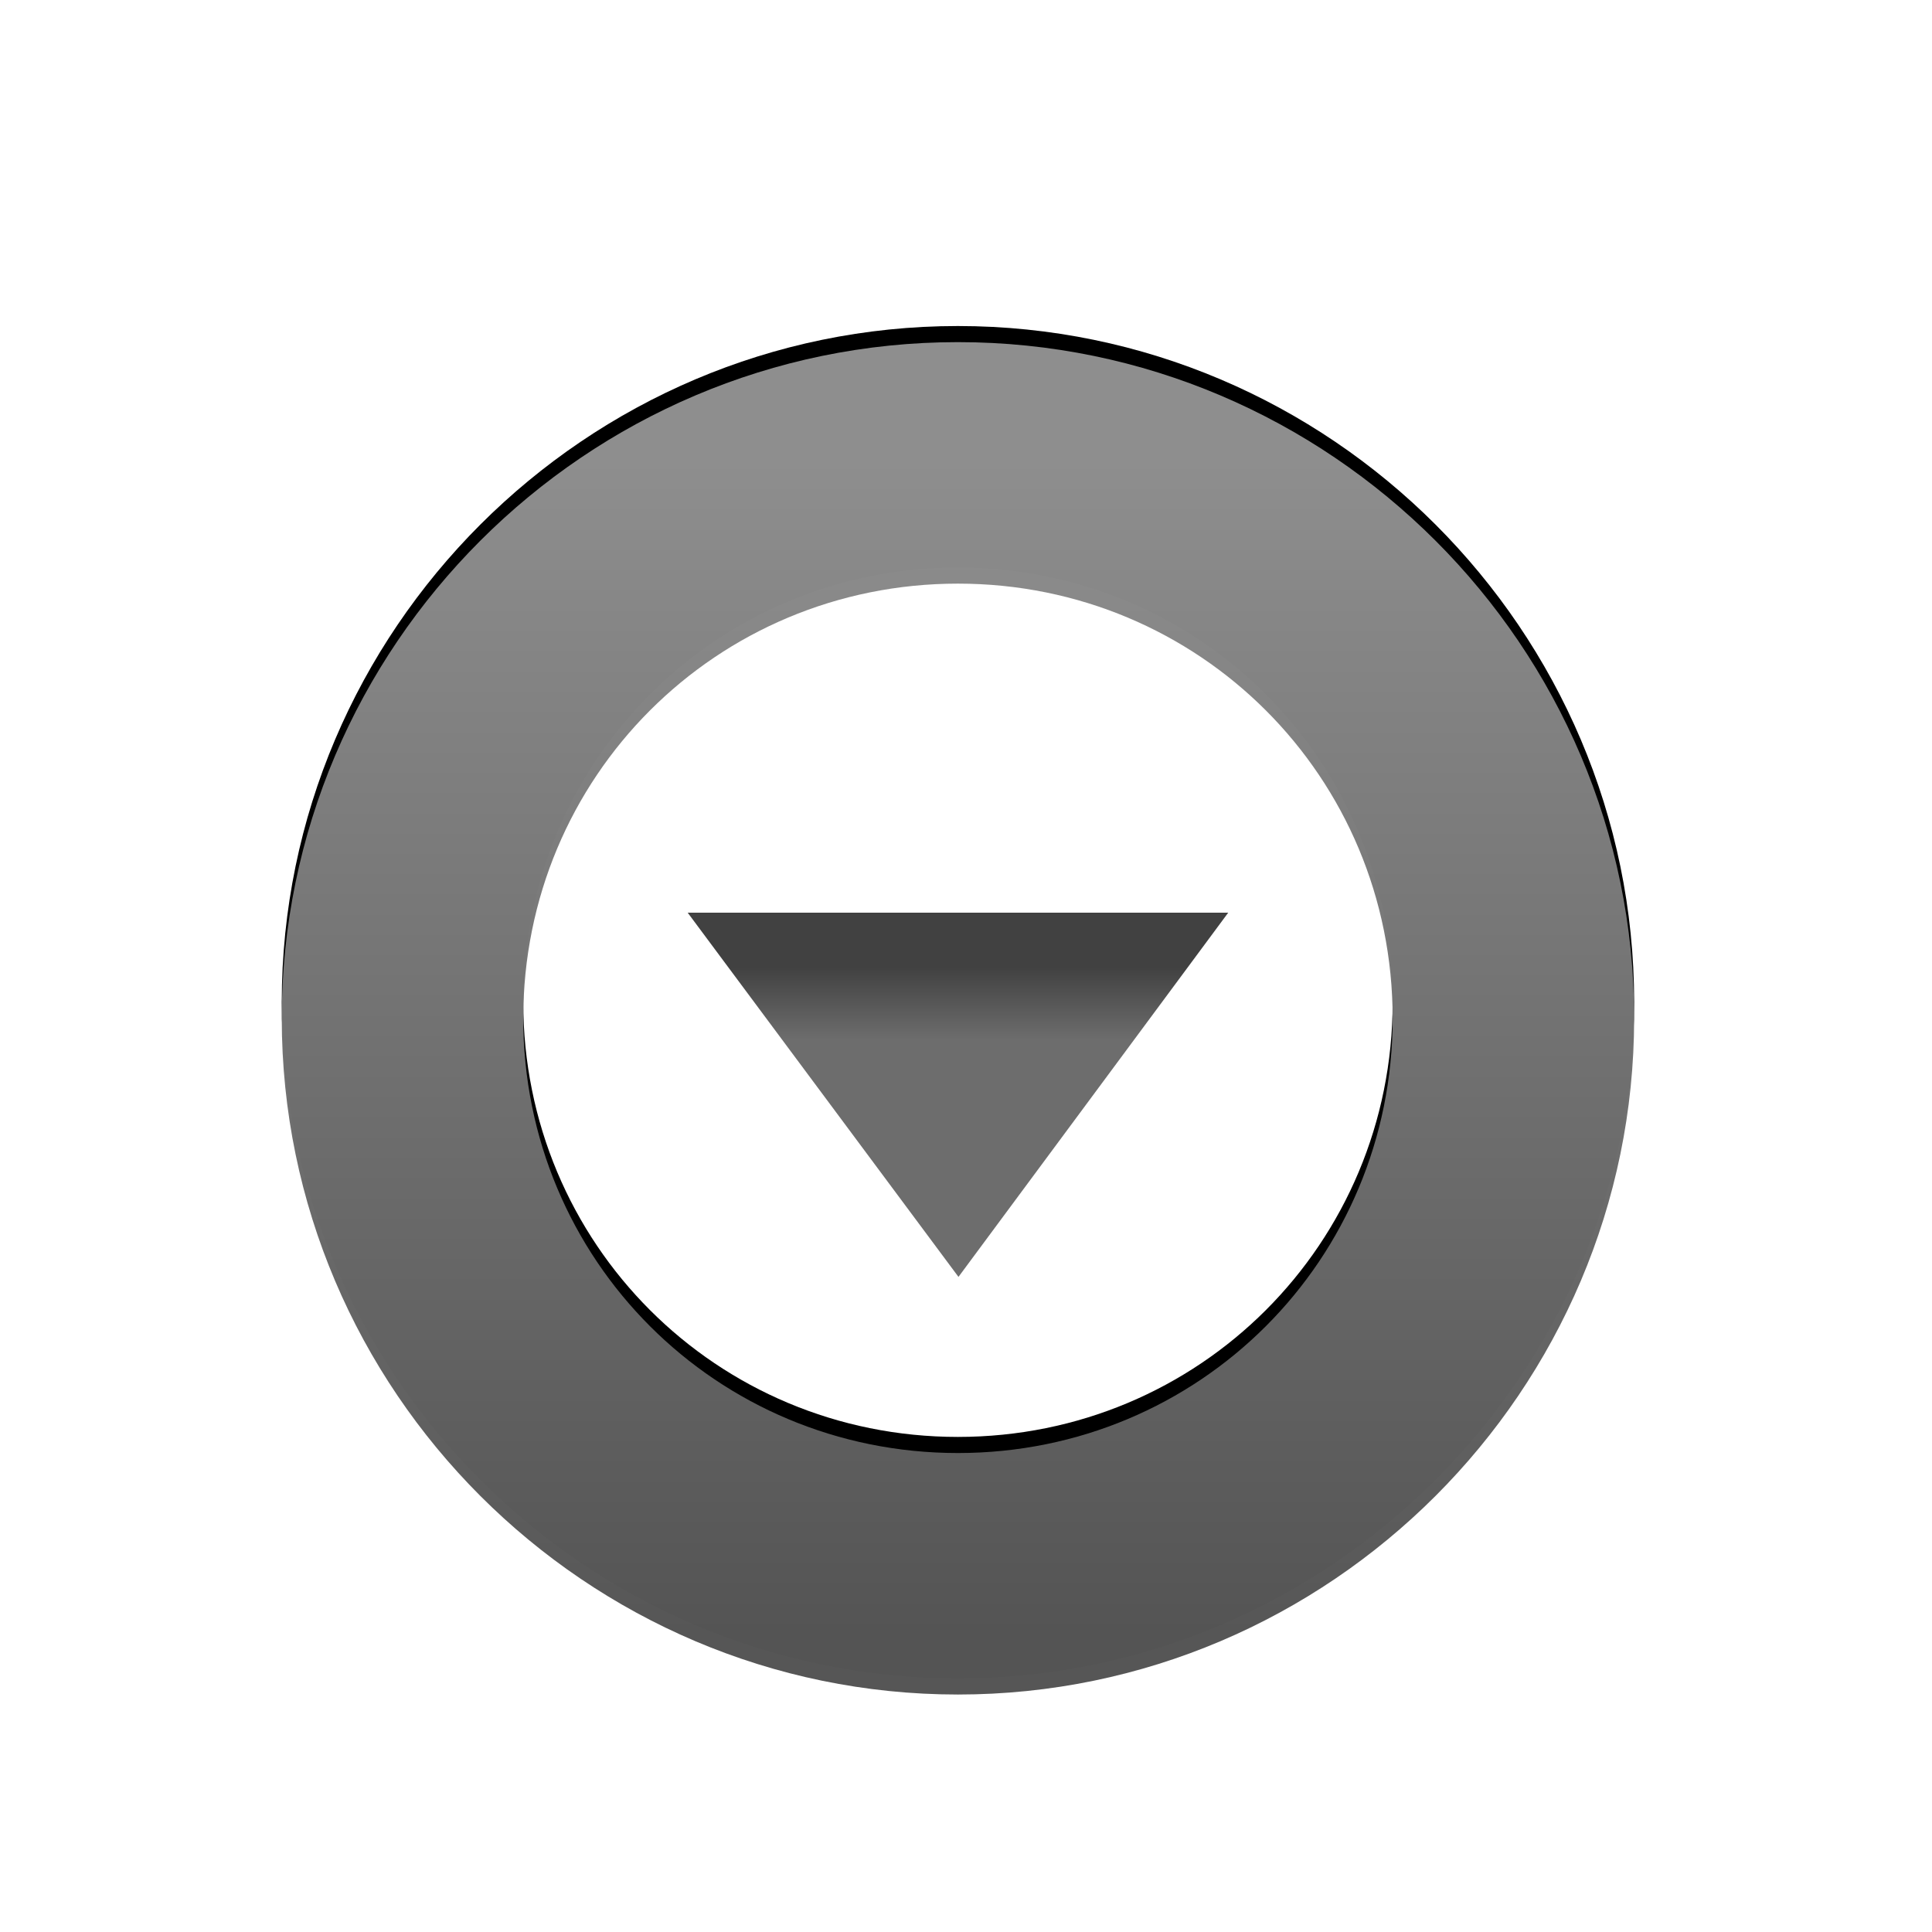 <?xml version="1.0" encoding="UTF-8" standalone="no"?>
<svg
   xmlns:dc="http://purl.org/dc/elements/1.1/"
   xmlns:cc="http://creativecommons.org/ns#"
   xmlns:rdf="http://www.w3.org/1999/02/22-rdf-syntax-ns#"
   xmlns:svg="http://www.w3.org/2000/svg"
   xmlns="http://www.w3.org/2000/svg"
   xmlns:xlink="http://www.w3.org/1999/xlink"
   xmlns:sodipodi="http://sodipodi.sourceforge.net/DTD/sodipodi-0.dtd"
   xmlns:inkscape="http://www.inkscape.org/namespaces/inkscape"
   width="48"
   height="48"
   viewBox="0 0 48 48"
   version="1.1"
   id="svg8"
   inkscape:version="1.0 (4035a4fb49, 2020-05-01)"
   sodipodi:docname="cr3_button_more-48x48-src.svg">
  <defs
     id="defs2">
    <linearGradient
       inkscape:collect="always"
       id="linearGradient947">
      <stop
         style="stop-color:#414141;stop-opacity:1"
         offset="0"
         id="stop943" />
      <stop
         style="stop-color:#6d6d6d;stop-opacity:1"
         offset="1"
         id="stop945" />
    </linearGradient>
    <linearGradient
       inkscape:collect="always"
       id="linearGradient906">
      <stop
         style="stop-color:#8f8f8f;stop-opacity:0.992"
         offset="0"
         id="stop902" />
      <stop
         style="stop-color:#555555;stop-opacity:0.992"
         offset="1"
         id="stop904" />
    </linearGradient>
    <linearGradient
       inkscape:collect="always"
       xlink:href="#linearGradient906"
       id="linearGradient908"
       x1="70.151"
       y1="294.503"
       x2="70.151"
       y2="323.453"
       gradientUnits="userSpaceOnUse"
       gradientTransform="translate(-46.186,-1.152)" />
    <linearGradient
       inkscape:collect="always"
       xlink:href="#linearGradient947"
       id="linearGradient949"
       x1="3.436"
       y1="351.69"
       x2="3.436"
       y2="353.498"
       gradientUnits="userSpaceOnUse"
       gradientTransform="translate(20.569,-44.56)" />
    <linearGradient
       inkscape:collect="always"
       xlink:href="#linearGradient906"
       id="linearGradient951"
       gradientUnits="userSpaceOnUse"
       gradientTransform="translate(-46.113,-0.028)"
       x1="70.151"
       y1="294.503"
       x2="70.151"
       y2="323.453" />
    <linearGradient
       inkscape:collect="always"
       xlink:href="#linearGradient947"
       id="linearGradient958"
       gradientUnits="userSpaceOnUse"
       gradientTransform="translate(20.869,-44.86)"
       x1="3.436"
       y1="351.69"
       x2="3.436"
       y2="353.498" />
    <filter
       style="color-interpolation-filters:sRGB;"
       inkscape:label="Drop Shadow"
       id="filter2581">
      <feFlood
         flood-opacity="0.498"
         flood-color="rgb(0,0,0)"
         result="flood"
         id="feFlood2571" />
      <feComposite
         in="flood"
         in2="SourceGraphic"
         operator="in"
         result="composite1"
         id="feComposite2573" />
      <feGaussianBlur
         in="composite1"
         stdDeviation="1"
         result="blur"
         id="feGaussianBlur2575" />
      <feOffset
         dx="-0.5"
         dy="1.5"
         result="offset"
         id="feOffset2577" />
      <feComposite
         in="SourceGraphic"
         in2="offset"
         operator="over"
         result="composite2"
         id="feComposite2579" />
    </filter>
    <filter
       height="1.096"
       y="-0.048"
       width="1.096"
       x="-0.048"
       id="filter944"
       style="color-interpolation-filters:sRGB"
       inkscape:collect="always">
      <feGaussianBlur
         id="feGaussianBlur946"
         stdDeviation="0.672"
         inkscape:collect="always" />
    </filter>
  </defs>
  <sodipodi:namedview
     id="base"
     pagecolor="#ffffff"
     bordercolor="#666666"
     borderopacity="1.0"
     inkscape:pageopacity="0.0"
     inkscape:pageshadow="2"
     inkscape:zoom="4.0000001"
     inkscape:cx="9.1554311"
     inkscape:cy="8.048845"
     inkscape:document-units="px"
     inkscape:current-layer="layer1"
     showgrid="false"
     units="px"
     inkscape:window-width="1338"
     inkscape:window-height="1002"
     inkscape:window-x="574"
     inkscape:window-y="0"
     inkscape:window-maximized="0"
     inkscape:pagecheckerboard="true"
     objecttolerance="2"
     guidetolerance="2"
     inkscape:document-rotation="0" />
  <g
     inkscape:label="Layer 1"
     inkscape:groupmode="layer"
     id="layer1"
     transform="translate(0,-284.3)"
     style="display:inline">
    <circle
       style="opacity:1;fill:none;fill-opacity:1;fill-rule:evenodd;stroke:#4a8b00;stroke-width:2.5;stroke-linecap:butt;stroke-linejoin:miter;stroke-miterlimit:10;stroke-dasharray:none;stroke-dashoffset:8;stroke-opacity:1;paint-order:markers fill stroke"
       id="path870"
       cx="24"
       cy="308.3"
       r="0" />
    <g
       id="g2569"
       style="filter:url(#filter2581)">
      <g
         id="g973-7"
         style="display:inline;fill:#000000;fill-opacity:1;stroke:none;filter:url(#filter944)"
         transform="translate(0.3,-0.6)">
        <path
           id="path913-5"
           d="m 23.999,291.5 c -9.243,0 -16.799,7.556 -16.799,16.799 3.4e-6,9.243 7.556,16.801 16.799,16.801 9.243,0 16.801,-7.558 16.801,-16.801 4e-6,-9.243 -7.558,-16.799 -16.801,-16.799 z m 0,6 c 6,0 10.801,4.799 10.801,10.799 -2e-6,6 -4.801,10.801 -10.801,10.801 -6,0 -10.799,-4.801 -10.799,-10.801 -2e-6,-6 4.799,-10.799 10.799,-10.799 z"
           style="color:#000000;font-style:normal;font-variant:normal;font-weight:normal;font-stretch:normal;font-size:medium;line-height:normal;font-family:sans-serif;font-variant-ligatures:normal;font-variant-position:normal;font-variant-caps:normal;font-variant-numeric:normal;font-variant-alternates:normal;font-variant-east-asian:normal;font-feature-settings:normal;font-variation-settings:normal;text-indent:0;text-align:start;text-decoration:none;text-decoration-line:none;text-decoration-style:solid;text-decoration-color:#000000;letter-spacing:normal;word-spacing:normal;text-transform:none;writing-mode:lr-tb;direction:ltr;text-orientation:mixed;dominant-baseline:auto;baseline-shift:baseline;text-anchor:start;white-space:normal;shape-padding:0;shape-margin:0;inline-size:0;clip-rule:nonzero;display:inline;overflow:visible;visibility:visible;opacity:1;isolation:auto;mix-blend-mode:normal;color-interpolation:sRGB;color-interpolation-filters:linearRGB;solid-color:#000000;solid-opacity:1;vector-effect:none;fill:#000000;fill-opacity:1;fill-rule:nonzero;stroke:none;stroke-width:6;stroke-linecap:round;stroke-linejoin:round;stroke-miterlimit:4;stroke-dasharray:none;stroke-dashoffset:3;stroke-opacity:1;color-rendering:auto;image-rendering:auto;shape-rendering:auto;text-rendering:auto;enable-background:accumulate;stop-color:#000000;stop-opacity:1" />
      </g>
      <g
         id="g1011">
        <g
           id="g973"
           transform="translate(0.3,-0.2)">
          <path
             id="path913"
             d="m 23.999,291.5 c -9.243,0 -16.799,7.556 -16.799,16.799 3.4e-6,9.243 7.556,16.801 16.799,16.801 9.243,0 16.801,-7.558 16.801,-16.801 4e-6,-9.243 -7.558,-16.799 -16.801,-16.799 z m 0,6 c 6,0 10.801,4.799 10.801,10.799 -2e-6,6 -4.801,10.801 -10.801,10.801 -6,0 -10.799,-4.801 -10.799,-10.801 -2e-6,-6 4.799,-10.799 10.799,-10.799 z"
             style="color:#000000;font-style:normal;font-variant:normal;font-weight:normal;font-stretch:normal;font-size:medium;line-height:normal;font-family:sans-serif;font-variant-ligatures:normal;font-variant-position:normal;font-variant-caps:normal;font-variant-numeric:normal;font-variant-alternates:normal;font-variant-east-asian:normal;font-feature-settings:normal;font-variation-settings:normal;text-indent:0;text-align:start;text-decoration:none;text-decoration-line:none;text-decoration-style:solid;text-decoration-color:#000000;letter-spacing:normal;word-spacing:normal;text-transform:none;writing-mode:lr-tb;direction:ltr;text-orientation:mixed;dominant-baseline:auto;baseline-shift:baseline;text-anchor:start;white-space:normal;shape-padding:0;shape-margin:0;inline-size:0;clip-rule:nonzero;display:inline;overflow:visible;visibility:visible;opacity:1;isolation:auto;mix-blend-mode:normal;color-interpolation:sRGB;color-interpolation-filters:linearRGB;solid-color:#000000;solid-opacity:1;vector-effect:none;fill:url(#linearGradient951);fill-opacity:1;fill-rule:nonzero;stroke:none;stroke-width:6;stroke-linecap:round;stroke-linejoin:round;stroke-miterlimit:4;stroke-dasharray:none;stroke-dashoffset:3;stroke-opacity:1;color-rendering:auto;image-rendering:auto;shape-rendering:auto;text-rendering:auto;enable-background:accumulate;stop-color:#000000;stop-opacity:1" />
        </g>
        <path
           style="fill:url(#linearGradient958);fill-opacity:1;fill-rule:evenodd;stroke:none;stroke-width:1px;stroke-linecap:butt;stroke-linejoin:round;stroke-opacity:1"
           d="m 17.585,305.475 h 13.43 l -6.702,9.049 z"
           id="path915"
           sodipodi:nodetypes="cccc" />
      </g>
    </g>
  </g>
</svg>
